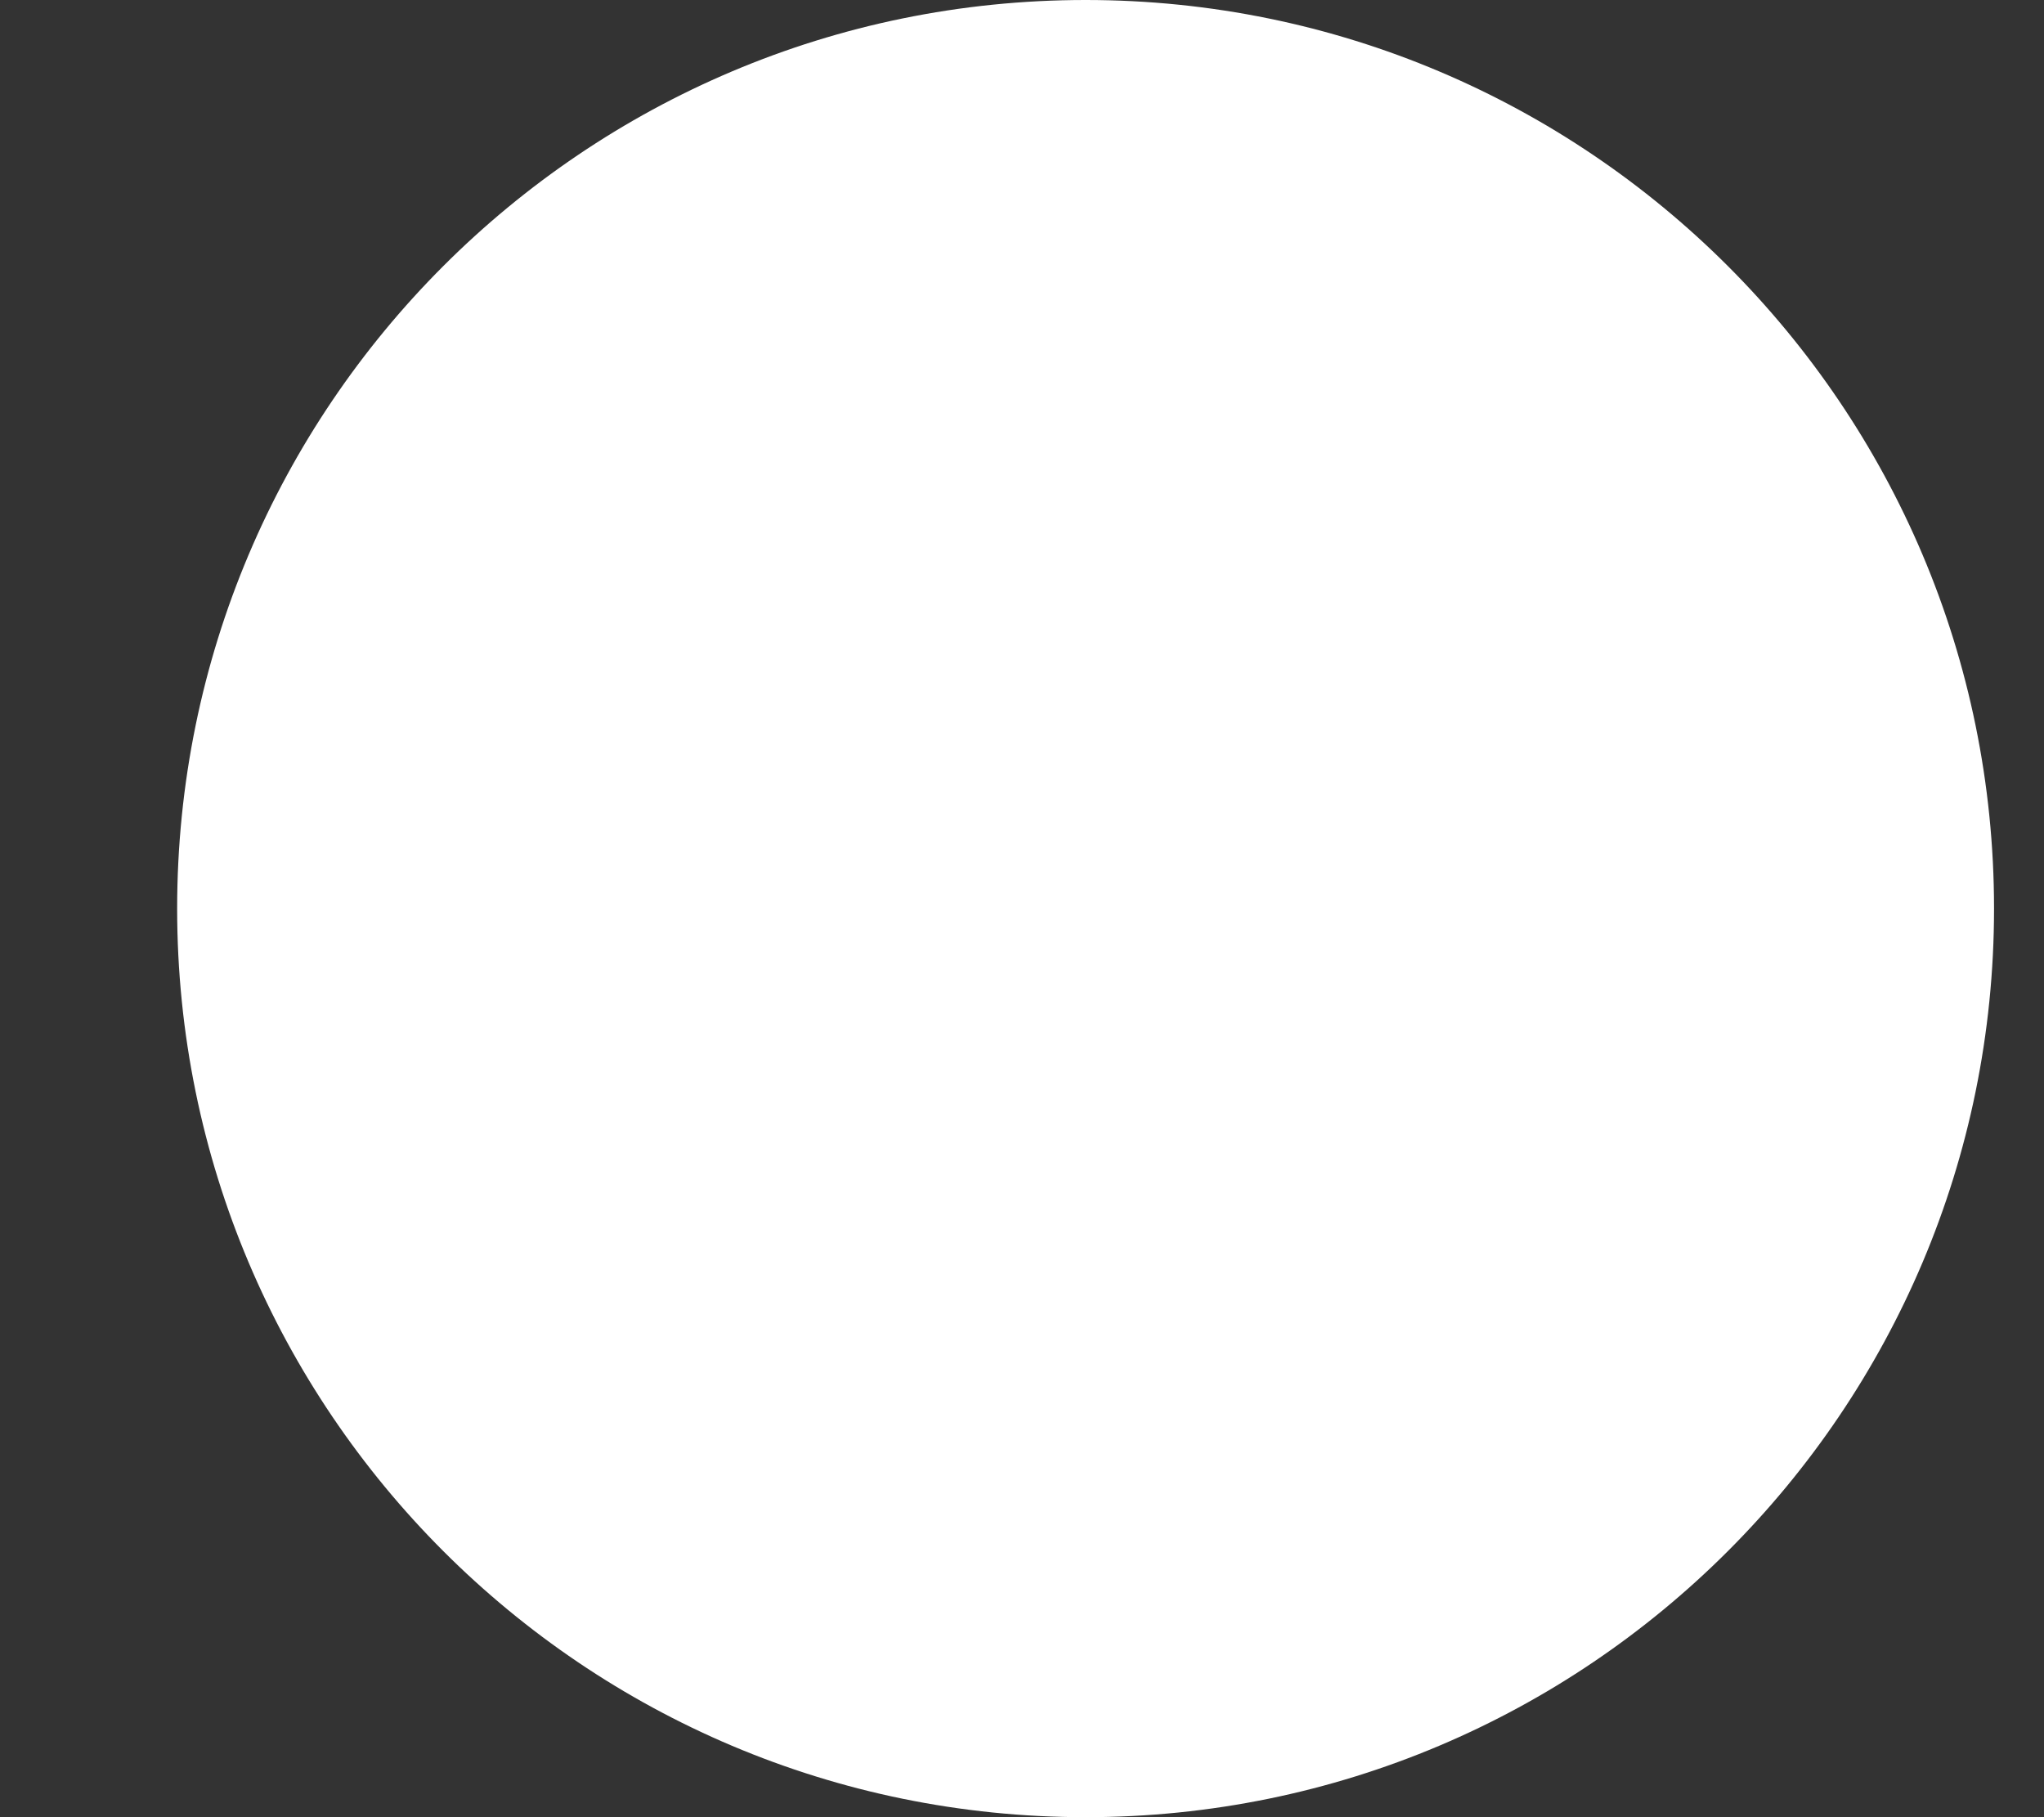 <svg width="9" height="8" viewBox="0 0 9 8" version="1.1" xmlns="http://www.w3.org/2000/svg" xmlns:xlink="http://www.w3.org/1999/xlink" xmlns:figma="http://www.figma.com/figma/ns">
<rect x="0" y="0" width="9" height="8" fill="#333333" stroke="none"/>
<title>Ellipse 9</title>
<desc>Created using Figma</desc>
<g id="Canvas" transform="translate(1091 -50)" figma:type="canvas">
<g id="Ellipse 9" style="mix-blend-mode:normal;" figma:type="ellipse">
<use xlink:href="#path0_fill" transform="translate(-1090.22 50)" fill="#FFFFFF" style="mix-blend-mode:normal;"/>
</g>
</g>
<defs>
<path id="path0_fill" d="M 8 4C 8 6.209 6.209 8 4 8C 1.791 8 0 6.209 0 4C 0 1.791 1.791 0 4 0C 6.209 0 8 1.791 8 4Z"/>
</defs>
</svg>
